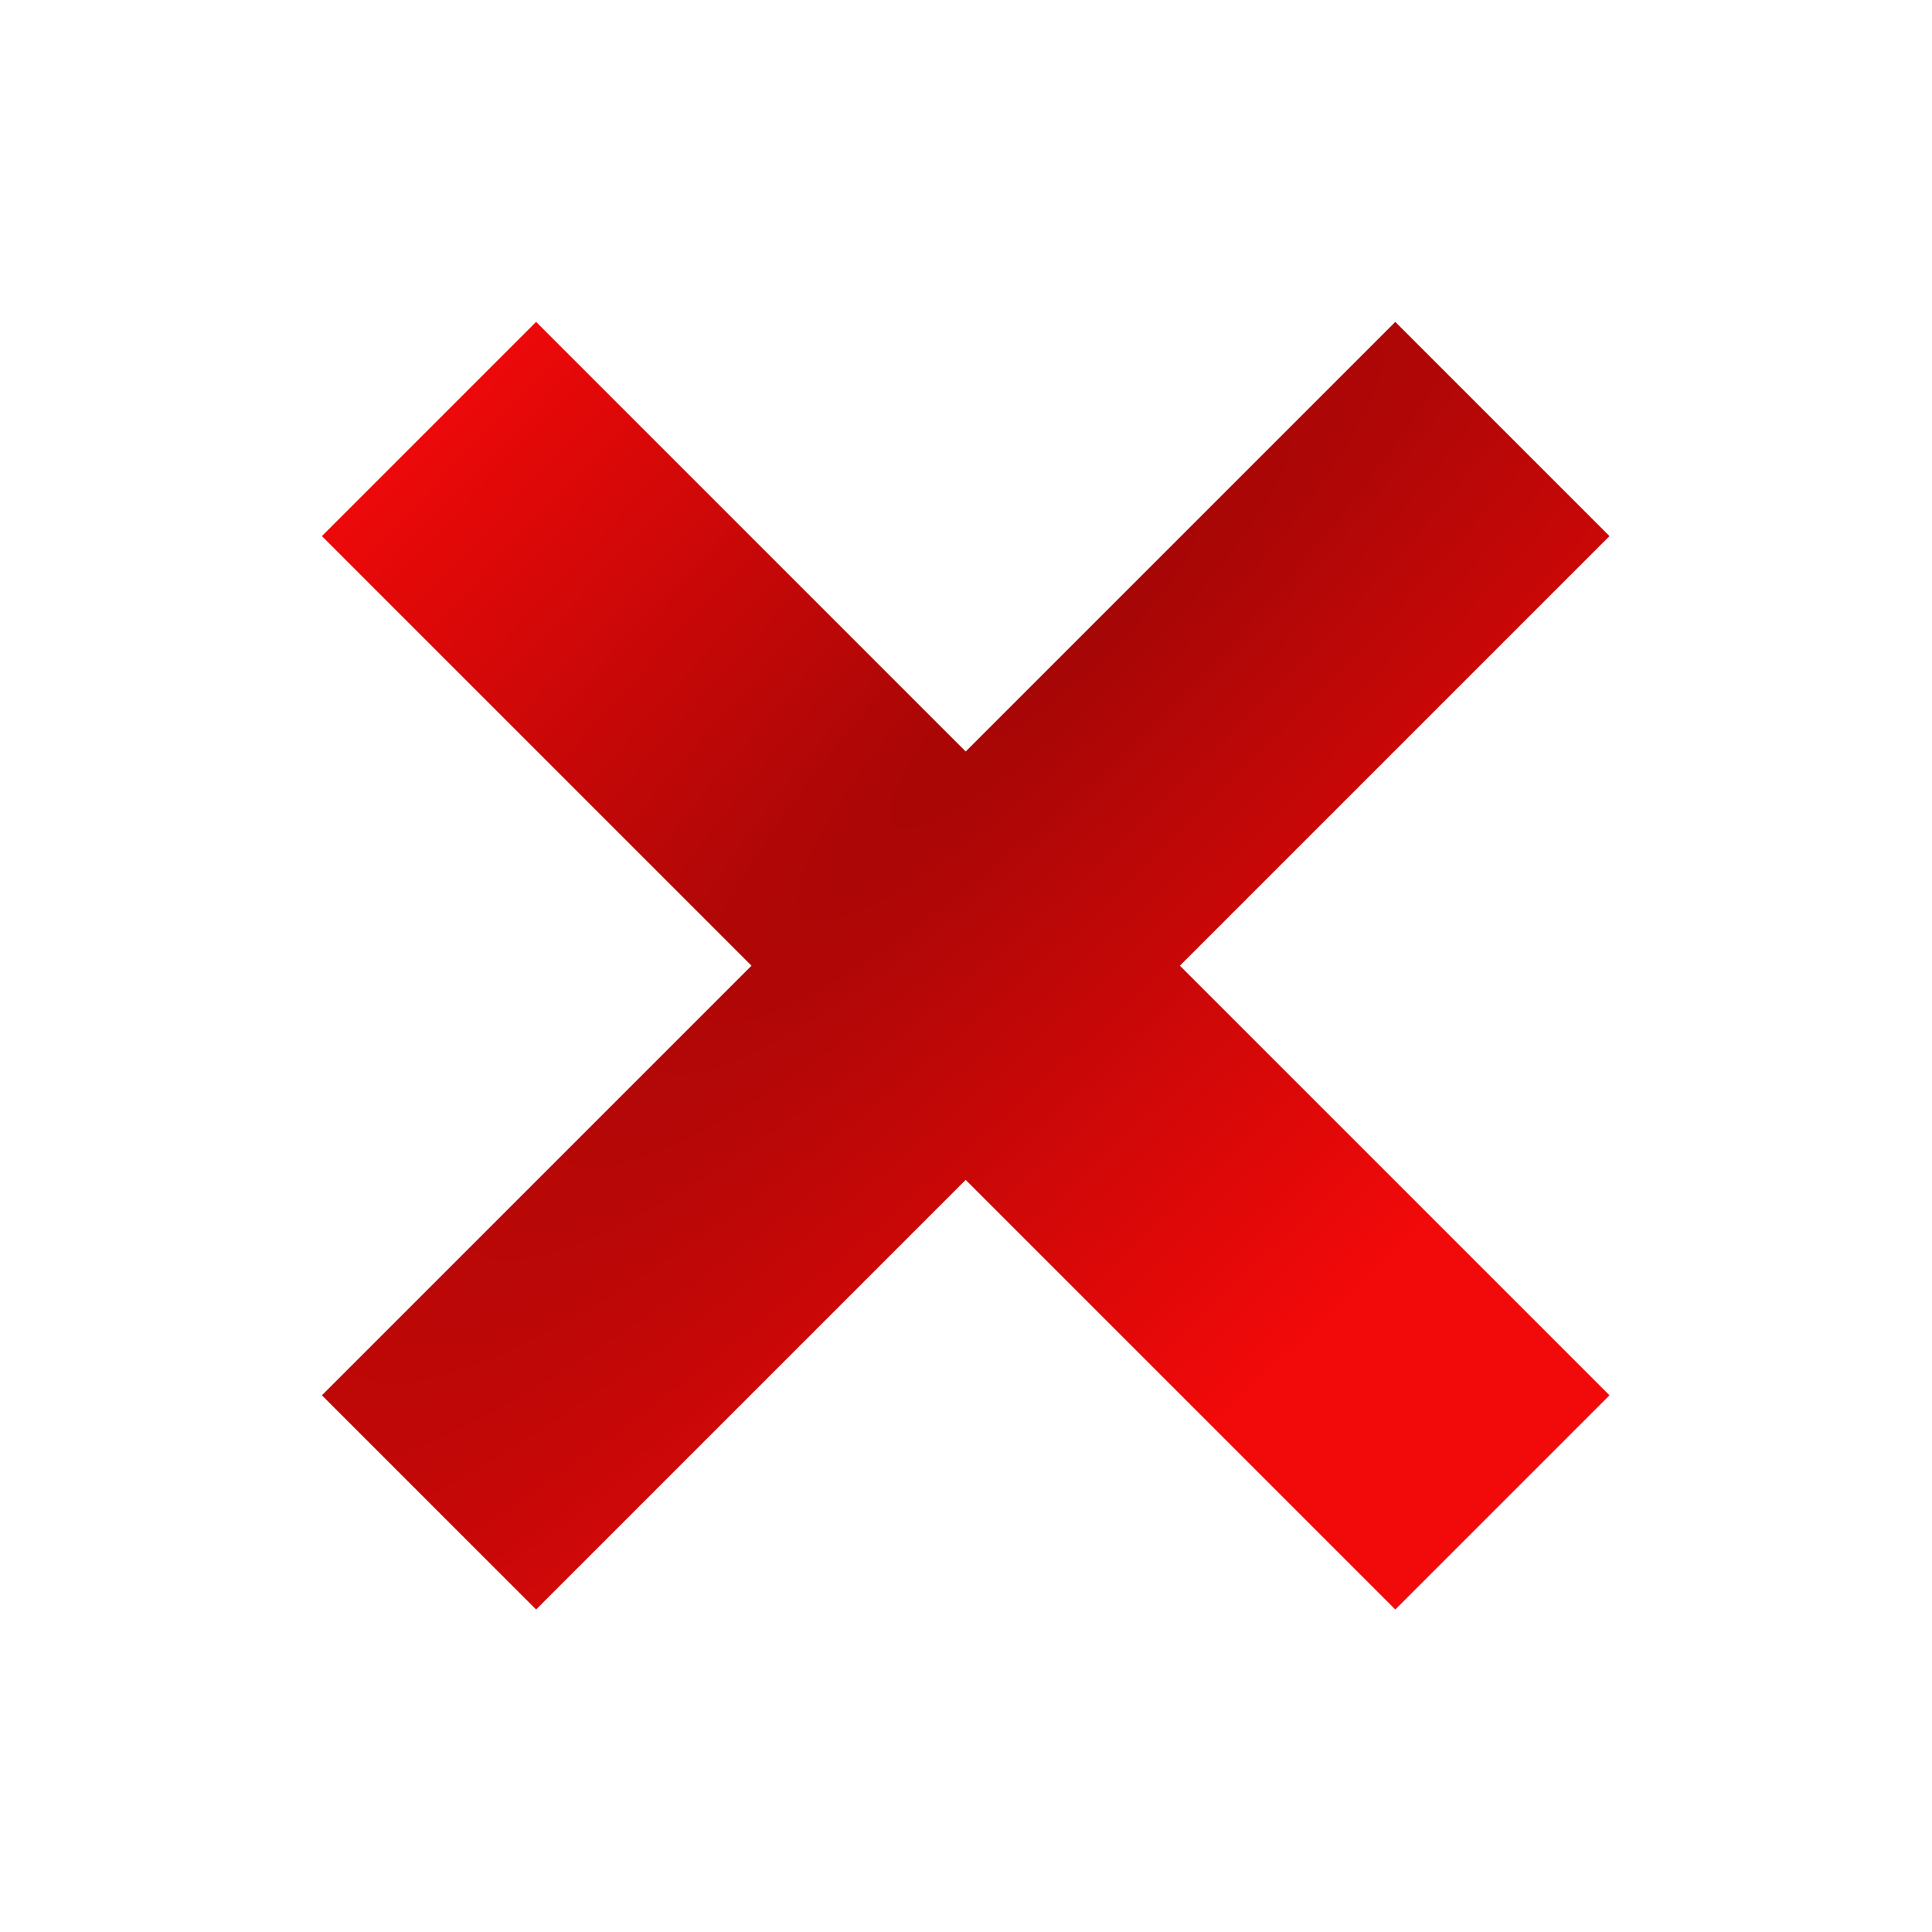 <svg height="12" viewBox="0 0 3.175 3.175" width="12" xmlns="http://www.w3.org/2000/svg" xmlns:xlink="http://www.w3.org/1999/xlink"><radialGradient id="a" cx="-32" cy="9.6" gradientTransform="matrix(.137 .137 -.685 .685 12.753 -1.16)" gradientUnits="userSpaceOnUse" r="5.6"><stop offset="0" stop-color="#a50606"/><stop offset="1" stop-color="#f20909"/></radialGradient><path d="m2.293.529-.706.706-.706-.706-.352.352.706.706-.706.706.352.352.706-.706.706.706.352-.352-.706-.706.706-.706z" fill="url(#a)" stroke-width=".094"/></svg>